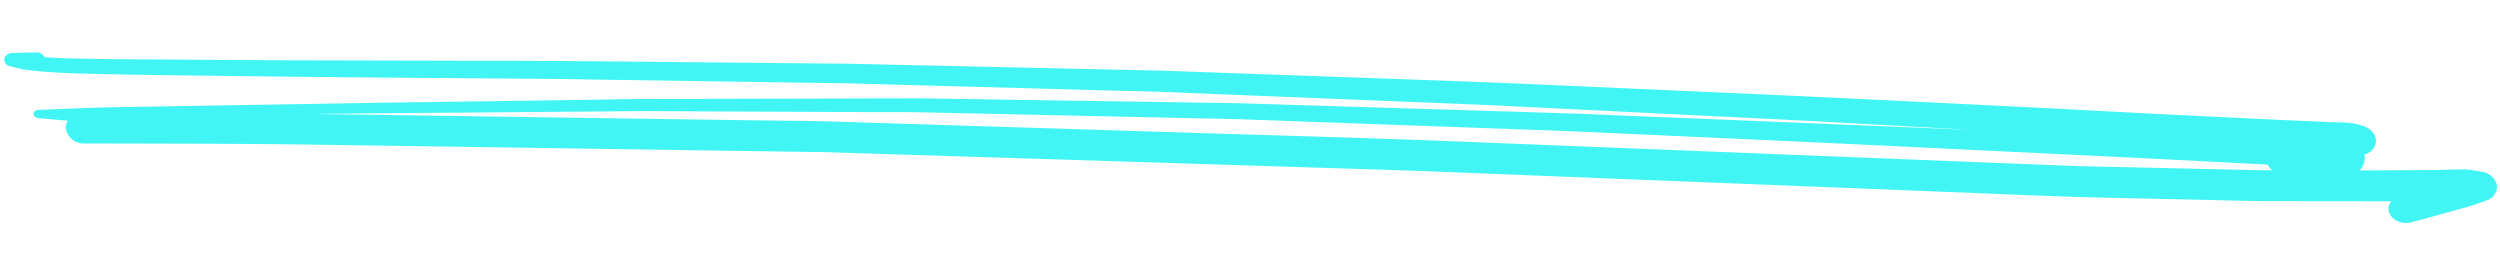 <svg xmlns="http://www.w3.org/2000/svg" width="242.914" height="26.207" viewBox="0 0 242.914 26.207">
  <g id="Group_7200" data-name="Group 7200" transform="translate(-12.293) rotate(3)">
    <path id="Path_5205" data-name="Path 5205" d="M1.013,3.259c1.922.015,3.843-.075,5.764-.123.781-.019,1.564-.052,2.344-.083q5.165-.2,10.331-.408Q25.627,2.4,31.8,2.126l17.641-.781c1.348-.06,2.7-.1,4.045-.15Q58.63,1,63.769.809L74.05.426c1.34-.05,2.683-.115,4.024-.15q8.2-.2,16.4-.41,5.041-.124,10.085-.252c1.315-.033,2.634-.083,3.951-.1q7.927-.092,15.854-.191,7.823-.092,15.646-.187c1.377-.015,2.756-.008,4.132-.012q5.106-.014,10.214-.033,7.942-.023,15.884-.048c1.731-.006,3.463.01,5.194.013l10.875.031c.3,0,.6,0,.9,0q-12.24.13-24.481.271l-10.224.121c-1.469.017-2.941.021-4.411.052q-7.4.153-14.791.318l-17.1.368c-.957.019-1.916.064-2.871.1l-9.1.335Q95,1,85.772,1.335c-.911.033-1.821.085-2.73.135q-4.51.245-9.019.495-8.078.442-16.155.885c-1.485.083-2.968.2-4.45.3l-10.344.691c-4.383.294-8.768.577-13.149.881q-9.149.632-18.295,1.268-2.194.153-4.388.3C4.619,6.474,2,6.738-.612,6.967c-.276.023-.513.165-.513.406s.233.4.513.408l2.869.1a1.234,1.234,0,0,0-.187.635A1.724,1.724,0,0,0,3.945,10c7.478-.369,14.952-.772,22.437-1.055q9.744-.369,19.491-.737L67.422,7.4l6.784-.258c.653-.025,1.306-.058,1.959-.071q17.357-.367,34.714-.724l18.553-.387q3.353-.069,6.7-.114L171.641,5.4l15.214-.192c4.329-.056,8.66-.079,12.988-.208l10.728-.323c1.784-.052,3.572-.087,5.355-.175q6.088-.306,12.178-.625l-.01.012a1.113,1.113,0,0,0-.17,1.035,1.447,1.447,0,0,0,.775.8,1.99,1.99,0,0,0,1.3.135q1.328-.419,2.644-.858a.5.5,0,0,1-.054.019l.194-.065.227-.075-.083.027c.469-.156.937-.314,1.4-.47.49-.164.981-.327,1.469-.5.531-.185,1.039-.408,1.55-.625a1.467,1.467,0,0,0,.934-1.293,1.26,1.26,0,0,0-.258-.754A1.818,1.818,0,0,0,236.9.58c-.453-.062-.905-.11-1.362-.156-.1-.01-.2-.013-.3-.013-.308,0-.629.033-.924.05-.688.038-1.373.119-2.063.16q-.843.049-1.687.1-2.271.133-4.541.262c-.391.023-.783.04-1.174.062a1.1,1.1,0,0,0,.3-.441,1.026,1.026,0,0,0,.12-.416c.016-.1.035-.2.052-.306A.963.963,0,0,0,225.24-.5c.038-.013.079-.027.118-.042a1.75,1.75,0,0,0,.681-.541,1.275,1.275,0,0,0,.26-.764,1.264,1.264,0,0,0-.26-.76l-.3-.308A2.045,2.045,0,0,0,224.9-3.3a6.166,6.166,0,0,0-1.814-.221c-.505,0-1.014.029-1.514.033l-2.184.017c-1.029.01-2.059.021-3.088.025l-8.161.033c-2.559.012-5.119.01-7.678.01q-3.488-.006-6.977,0c-9.272.033-18.543.044-27.815.119q-10.429.081-20.857.165-4.662.04-9.324.115l-20.9.352q-2.981.052-5.961.1c-1.152.021-2.3.067-3.456.1l-20.656.623q-3.152.1-6.305.191c-1.178.035-2.356.1-3.534.146q-10.258.439-20.518.876-5.3.225-10.588.5Q34.512.335,25.448.79c-5.234.262-10.471.487-15.706.731l-2.489.115c-1.34.062-2.683.1-4.024.152-1.19.042-2.386.067-3.58.042a.81.81,0,0,0-.765-.423c-.77.048-1.538.115-2.306.181a.851.851,0,0,0-.8.485.664.664,0,0,0,.581.814c.334.064.666.129,1,.191a9.786,9.786,0,0,0,1.008.1c.879.062,1.763.077,2.646.083M212.562.954l3.372,0a1.482,1.482,0,0,0,.454.523c-.436.025-.87.046-1.305.06q-1.23.038-2.457.073-5.366.162-10.728.319c-1.638.05-3.275.121-4.912.14l-7.675.1q-8.769.11-17.538.219-17.023.219-34.045.429c-8.128.1-16.252.3-24.376.473q-18.364.39-36.726.774c-2.454.052-4.91.177-7.36.269L48.42,5.126,27.955,5.9l-1.895.071q2.758-.176,5.516-.344,9.63-.586,19.261-1.17,3.364-.2,6.727-.408c1.157-.069,2.315-.115,3.473-.171l20.03-.964c1.3-.064,2.61-.146,3.917-.187q2.821-.087,5.643-.175l20.653-.635,4.543-.14c.4-.012.8-.013,1.2-.019l3.191-.052,20.695-.335c3.179-.052,6.356-.112,9.536-.133,10.256-.065,20.513-.15,30.77-.187,10.451-.038,20.9-.1,31.351-.1" transform="translate(17.234 2.846)" fill="#42f5f5"/>
  </g>
</svg>
